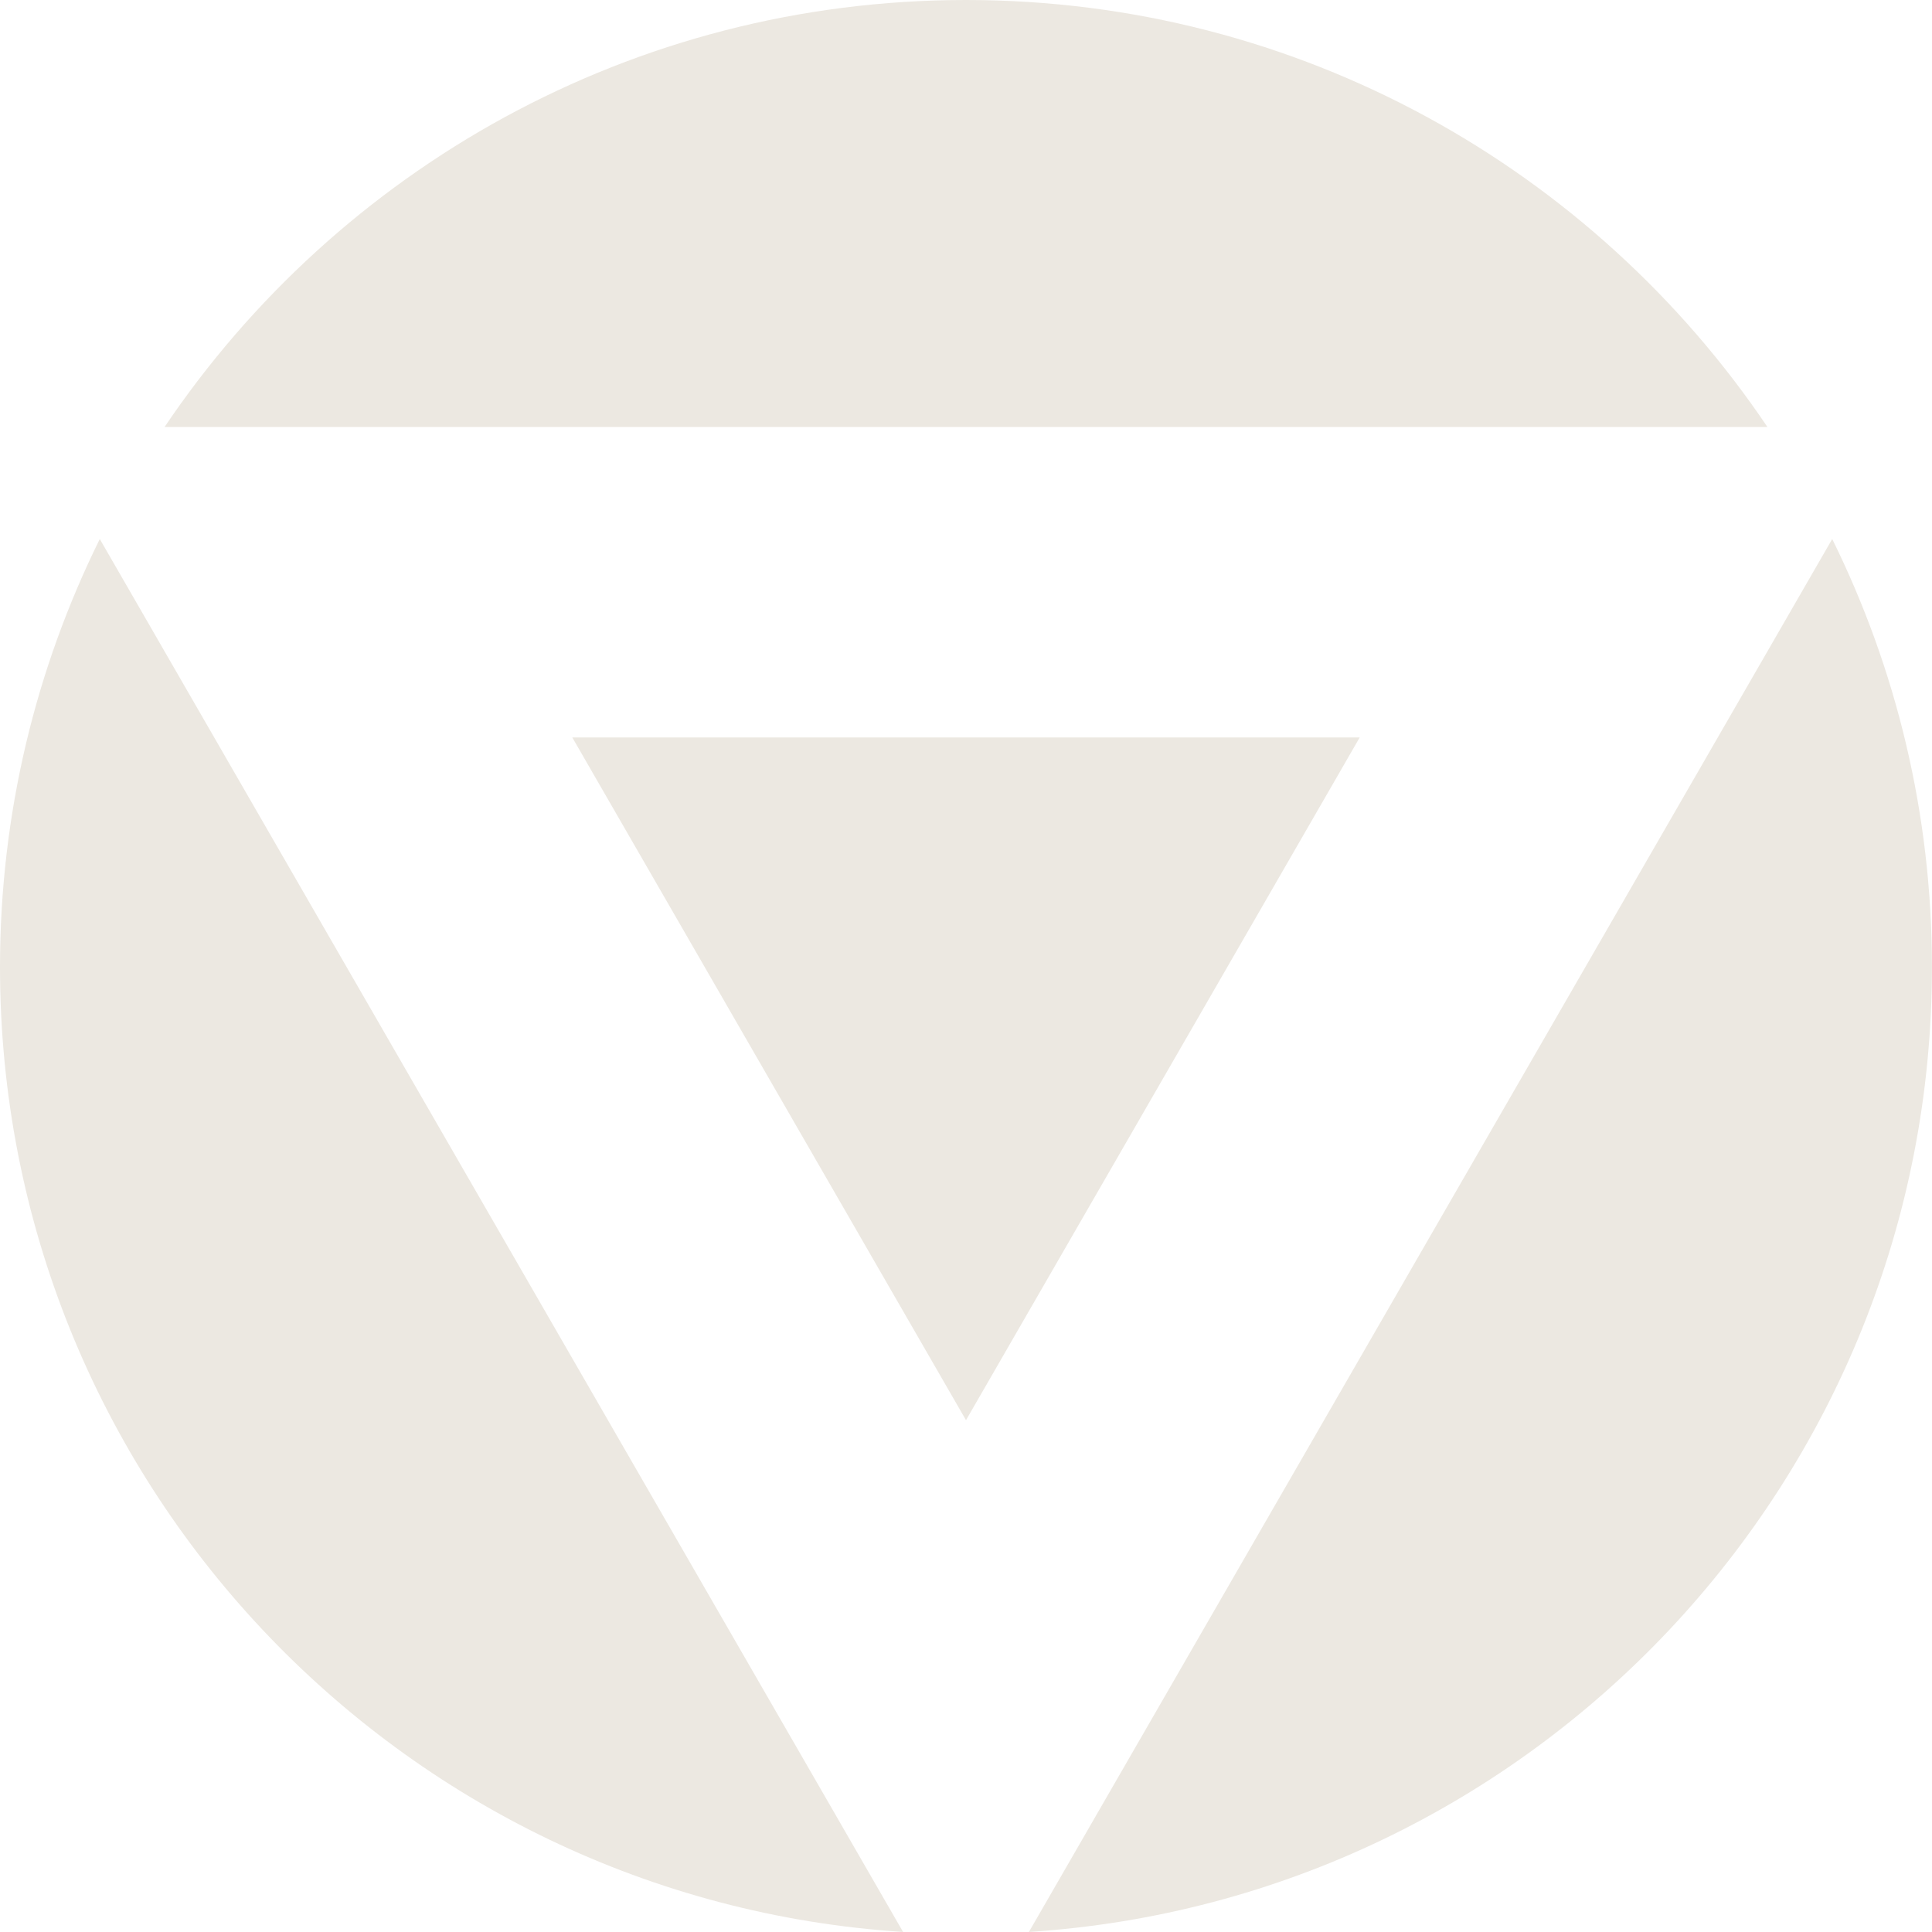 <svg 
 xmlns="http://www.w3.org/2000/svg"
 xmlns:xlink="http://www.w3.org/1999/xlink"
 width="37px" height="37px">
<path fill-rule="evenodd"  fill="rgb(236, 232, 225)"
 d="M19.705,36.999 L35.089,10.323 C36.310,12.795 36.999,15.577 36.999,18.521 C36.999,28.344 29.360,36.376 19.705,36.999 ZM18.500,0.000 C24.891,0.000 30.524,3.244 33.848,8.177 L3.152,8.177 C6.476,3.244 12.109,0.000 18.500,0.000 ZM26.040,14.123 L18.500,27.198 L10.960,14.123 L26.040,14.123 ZM0.000,18.521 C0.000,15.577 0.690,12.794 1.911,10.323 L17.295,36.999 C7.640,36.376 0.000,28.344 0.000,18.521 Z"/>
</svg>
